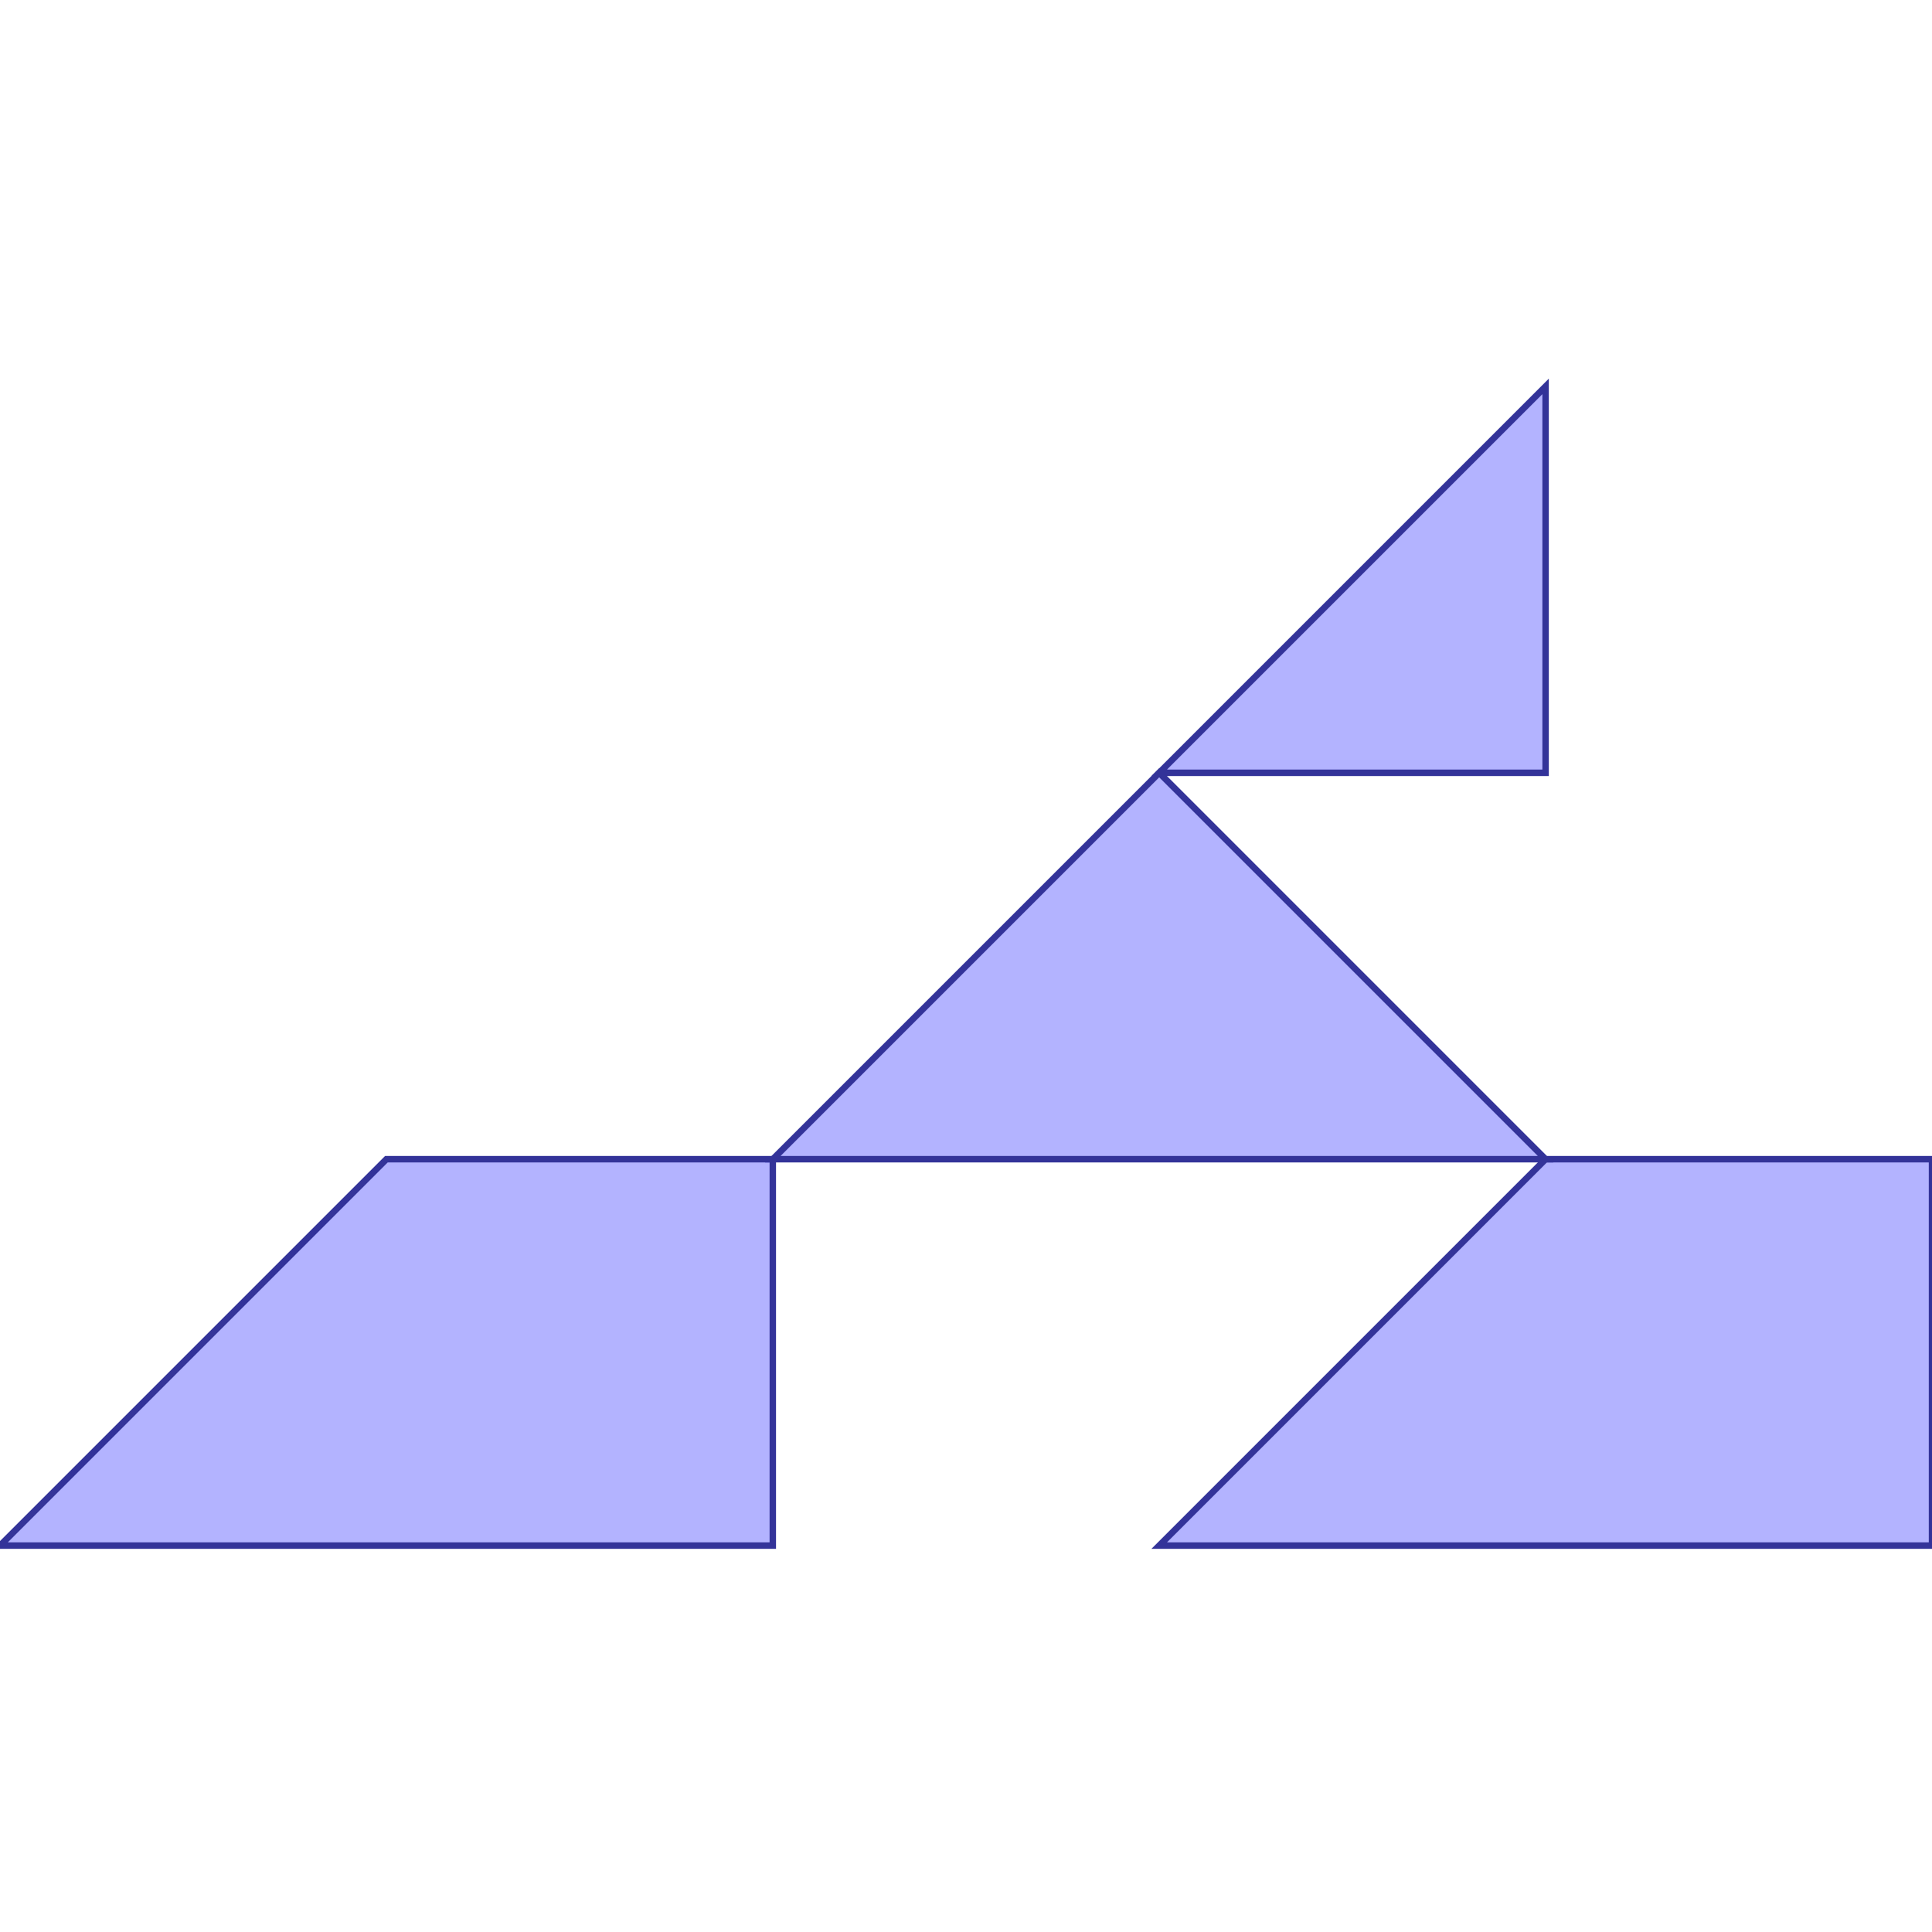 <?xml version="1.0" standalone="no"?>
<!DOCTYPE svg PUBLIC "-//W3C//DTD SVG 1.1//EN"
"http://www.w3.org/Graphics/SVG/1.1/DTD/svg11.dtd">
<svg viewBox="0 0 300 300" version="1.1"
xmlns="http://www.w3.org/2000/svg"
xmlns:xlink="http://www.w3.org/1999/xlink">
<g fill-rule="evenodd"><path d="M 300,180 L 300,240 L 240,240 L 180,240 L 240,180 L 300,180 z " style="fill-opacity:0.3;fill:rgb(0,0,255);stroke:rgb(51,51,153);stroke-width:1"/></g>
<g fill-rule="evenodd"><path d="M 180,120 L 240,60 L 240,120 L 180,120 z " style="fill-opacity:0.3;fill:rgb(0,0,255);stroke:rgb(51,51,153);stroke-width:1"/></g>
<g fill-rule="evenodd"><path d="M 180,120 L 240,180 L 120,180 L 180,120 z " style="fill-opacity:0.3;fill:rgb(0,0,255);stroke:rgb(51,51,153);stroke-width:1"/></g>
<g fill-rule="evenodd"><path d="M 60,180 L 120,180 L 120,240 L 60,240 L 0,240 L 60,180 z " style="fill-opacity:0.3;fill:rgb(0,0,255);stroke:rgb(51,51,153);stroke-width:1"/></g>
</svg>
